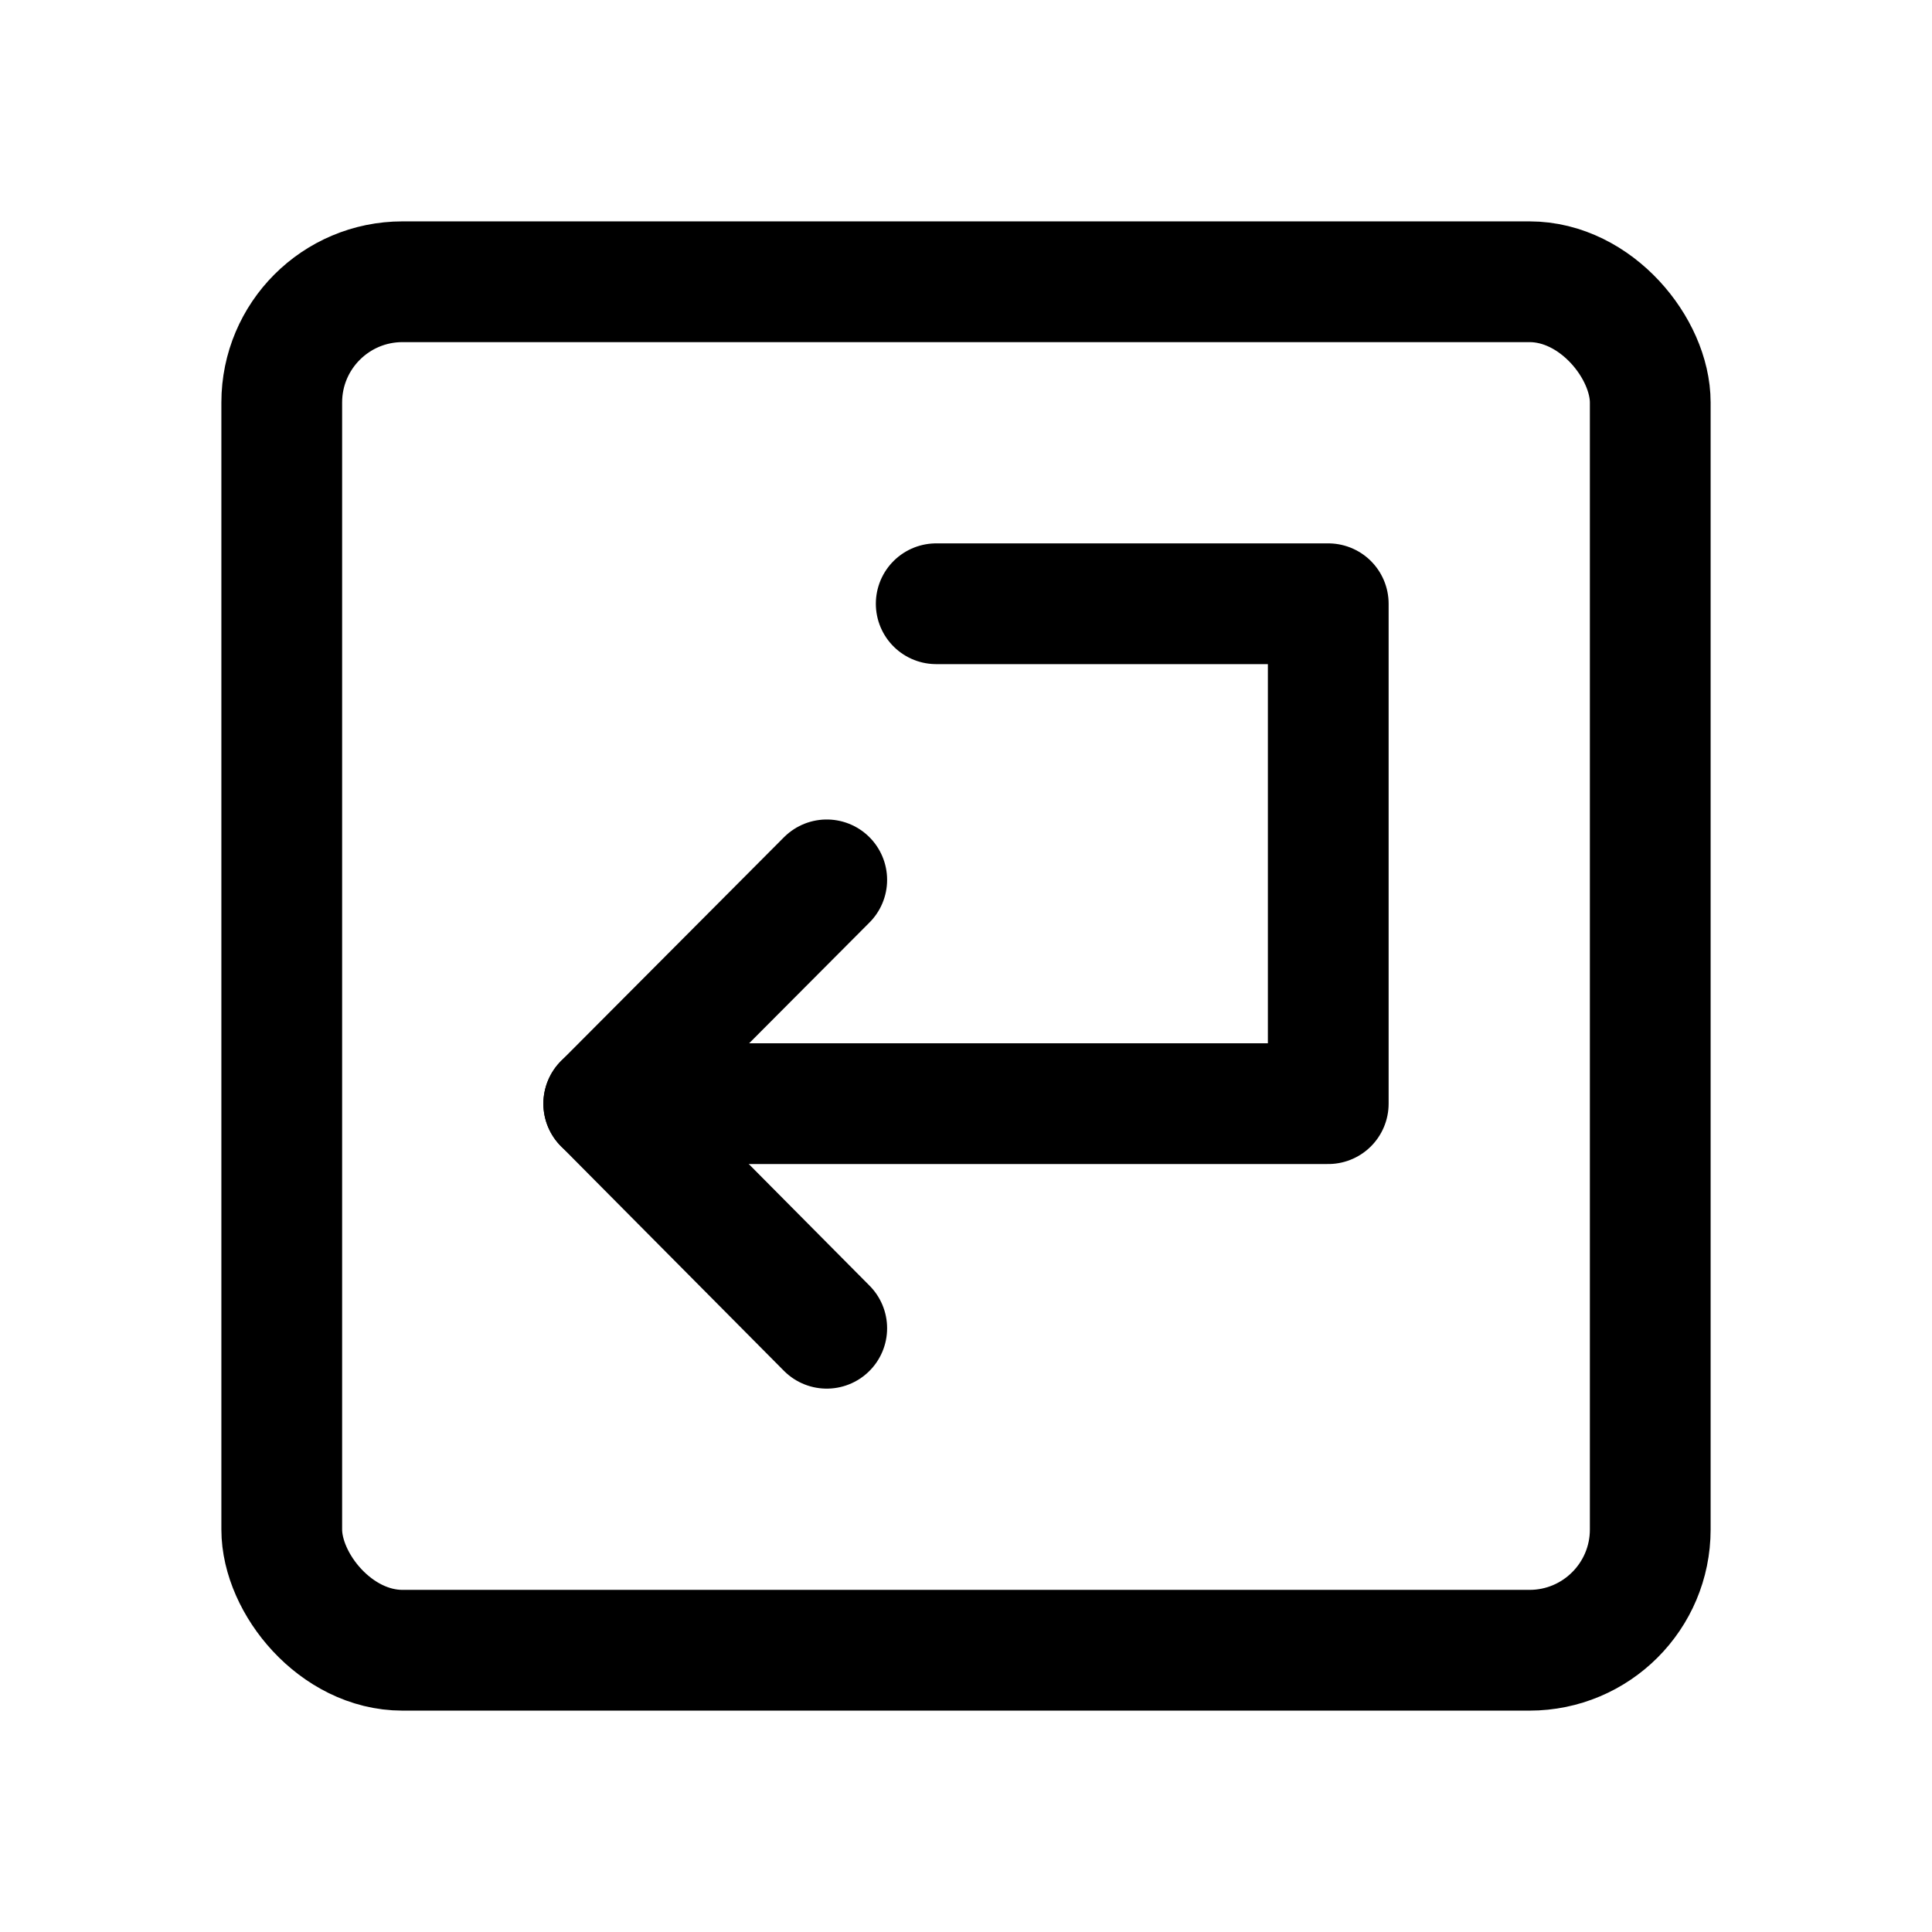 <svg xmlns="http://www.w3.org/2000/svg" width="24" height="24" viewBox="0 0 24 24" stroke="currentColor" fill="none" stroke-linecap="round" stroke-width="1.5" stroke-linejoin="round" stroke-align="center" ><rect  x="3.5" y="3.5" width="17" height="17" rx="1.5"/><polyline  points="10.27 16.5 7.5 13.71 10.27 10.93"/><polyline  points="7.5 13.71 16.5 13.71 16.5 7.5 11.63 7.5"/></svg>